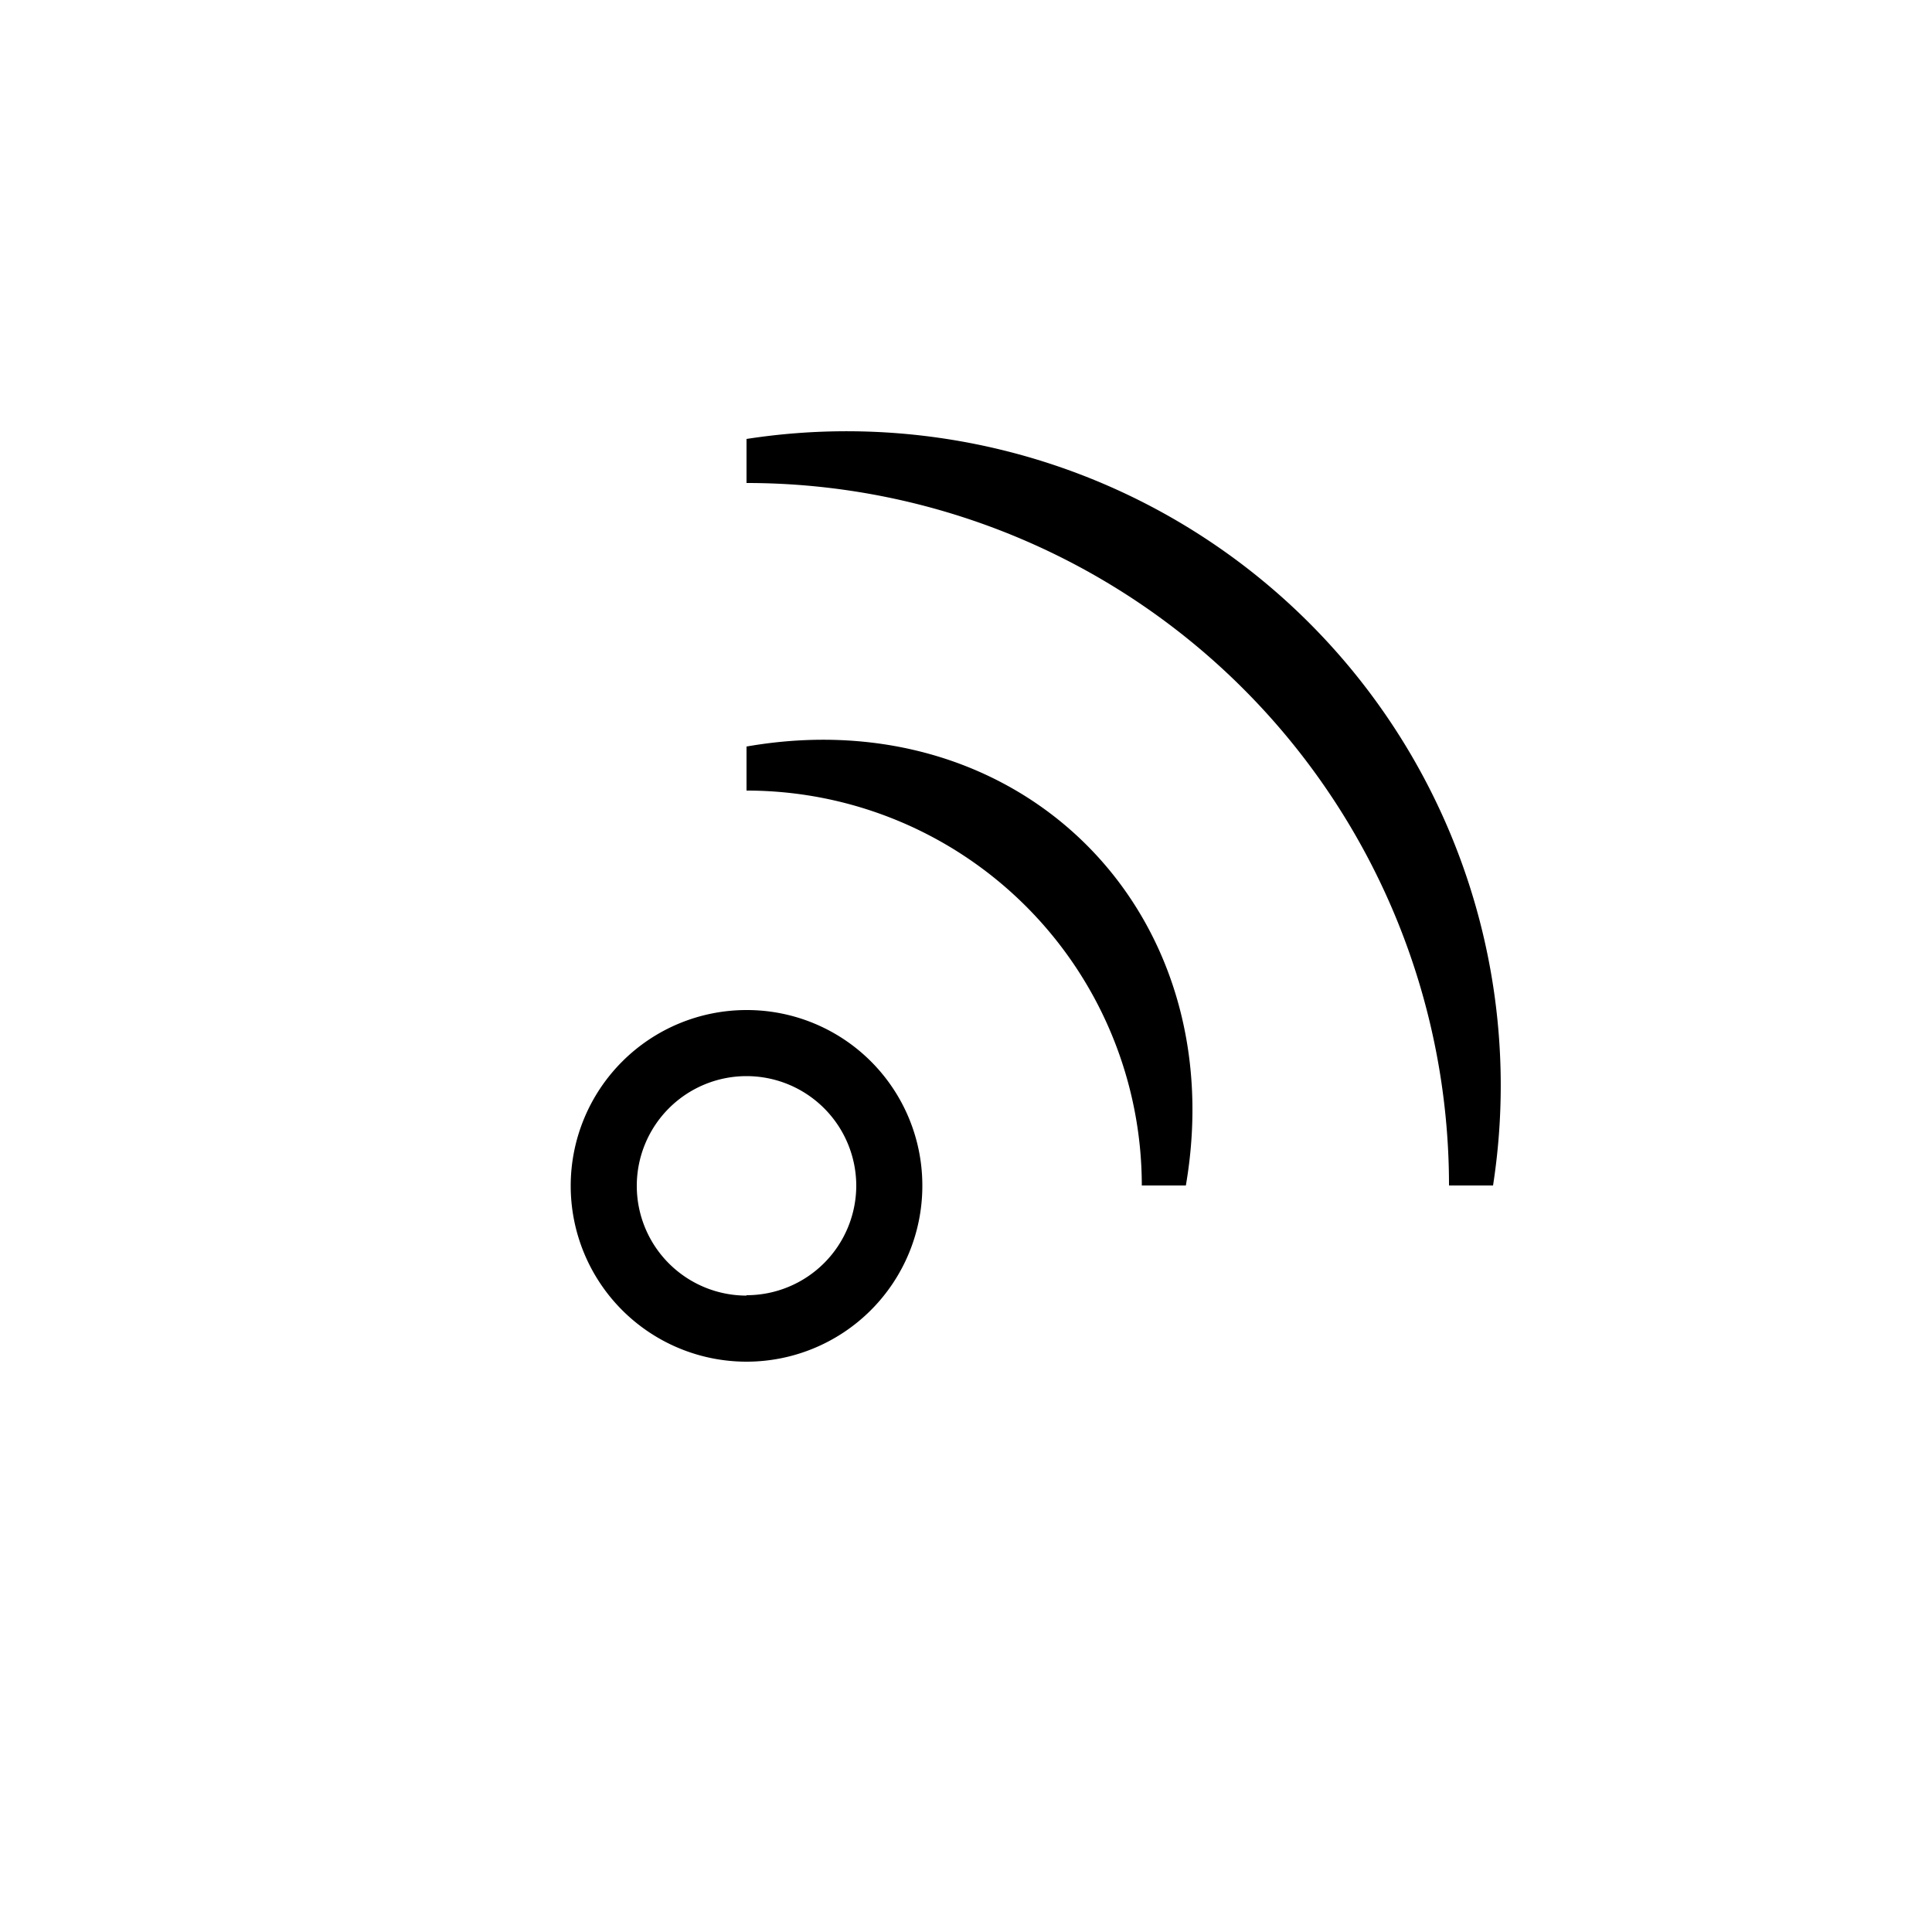 <svg class='uit-icon' xmlns="http://www.w3.org/2000/svg" viewBox="0 0 50 50"><path d="M19.32 19.32v1.14a10.23 10.23 0 0 1 10.23 10.22h1.14c1.22-7.1-4.27-12.6-11.37-11.36z"/><path class="cls-1" d="M38.64 30.68a16.93 16.93 0 0 0-19.32-19.32v1.14A18.18 18.18 0 0 1 37.5 30.68M19.32 26.14a4.55 4.55 0 1 0 4.55 4.55 4.54 4.54 0 0 0-4.55-4.55zm0 7.39a2.84 2.84 0 1 1 2.84-2.84 2.84 2.84 0 0 1-2.84 2.83z"/></svg>